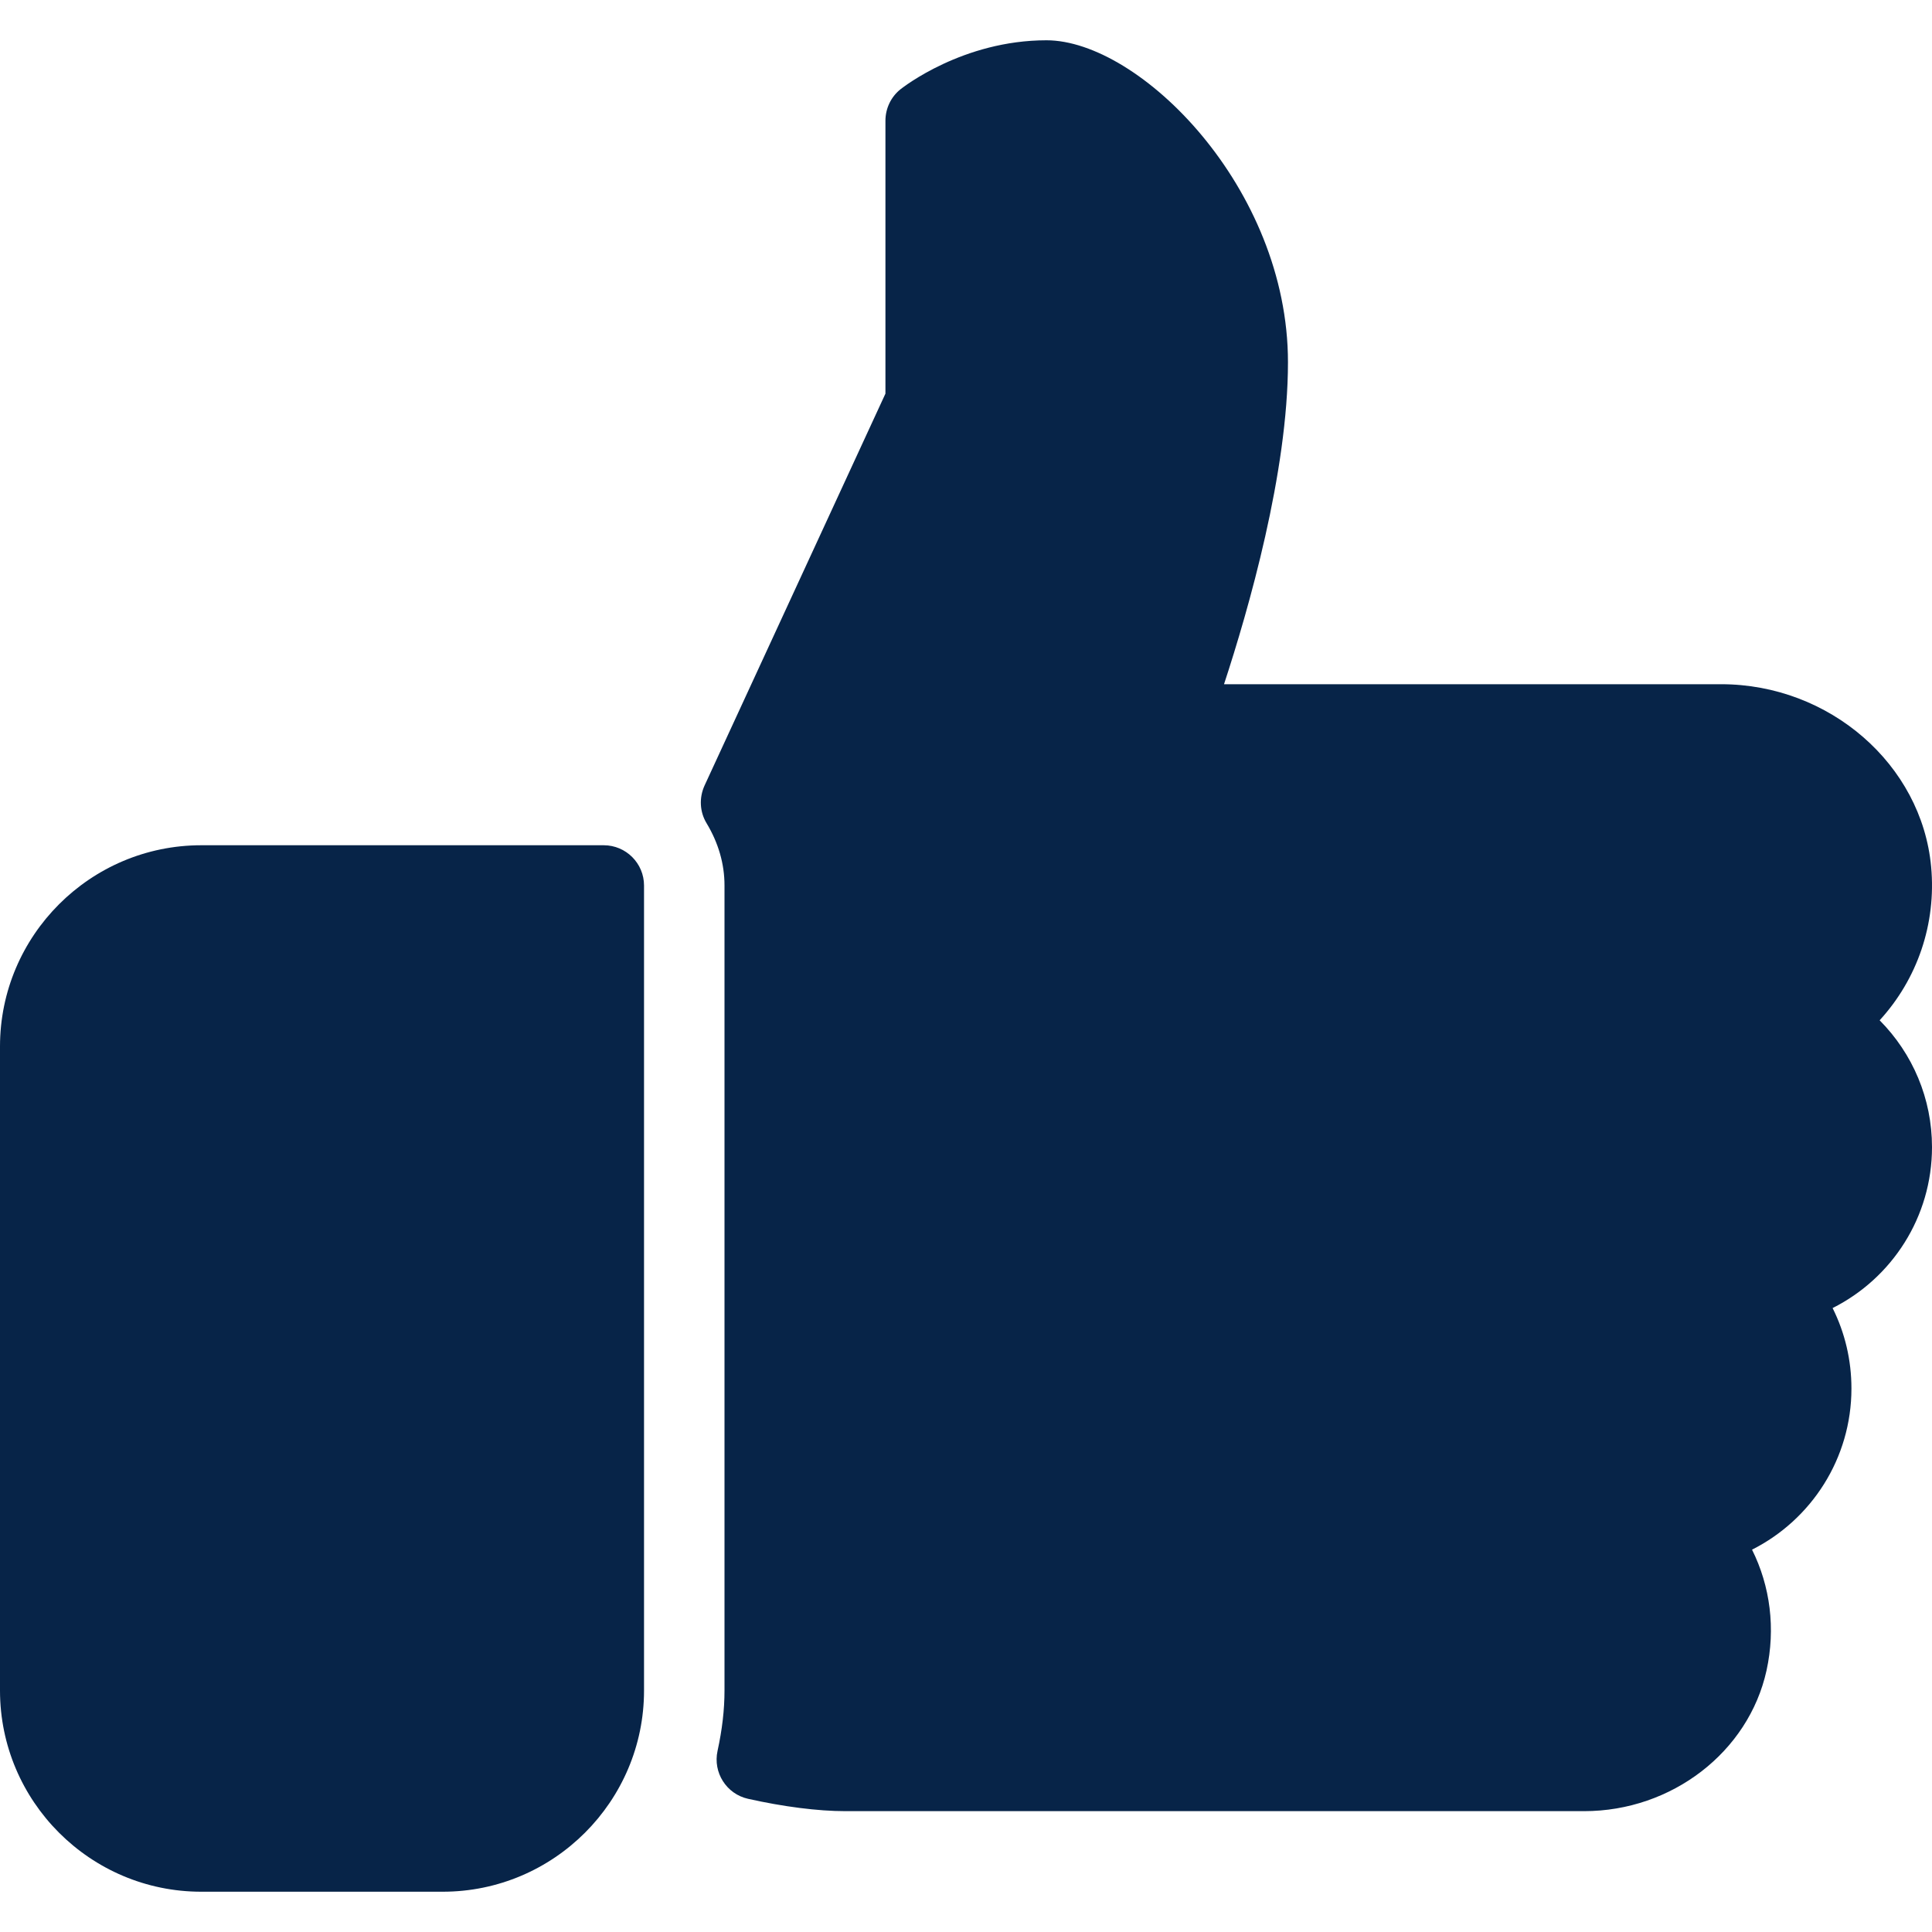 <svg width="20" height="20" viewBox="0 0 20 20" fill="none" xmlns="http://www.w3.org/2000/svg">
<g clip-path="url(#clip0_5_4183)">
<path d="M6.25 8.75H2.083C0.935 8.75 0 9.685 0 10.833V17.5C0 18.648 0.935 19.583 2.083 19.583H4.583C5.732 19.583 6.667 18.648 6.667 17.5V9.167C6.667 8.937 6.48 8.75 6.25 8.75Z" fill="#072448"/>
<path d="M20 11.875C20 11.374 19.801 10.908 19.458 10.562C19.847 10.137 20.046 9.565 19.991 8.972C19.893 7.913 18.938 7.083 17.817 7.083H12.671C12.925 6.309 13.333 4.89 13.333 3.75C13.333 1.943 11.797 0.417 10.833 0.417C9.967 0.417 9.349 0.903 9.322 0.924C9.223 1.003 9.166 1.123 9.166 1.25V4.075L7.293 8.133C7.236 8.259 7.243 8.405 7.315 8.523C7.437 8.726 7.5 8.943 7.5 9.166V17.499C7.5 17.7 7.476 17.904 7.428 18.125C7.379 18.349 7.52 18.571 7.743 18.621C8.109 18.703 8.467 18.749 8.75 18.749H16.399C17.306 18.749 18.101 18.137 18.287 17.293C18.382 16.859 18.326 16.421 18.137 16.042C18.752 15.732 19.166 15.097 19.166 14.374C19.166 14.08 19.099 13.797 18.971 13.541C19.586 13.232 20 12.598 20 11.875Z" fill="#072448"/>
</g>
<defs>
<clipPath id="clip0_5_4183">
<rect width="20" height="20" fill="white"/>
</clipPath>
</defs>
</svg>
